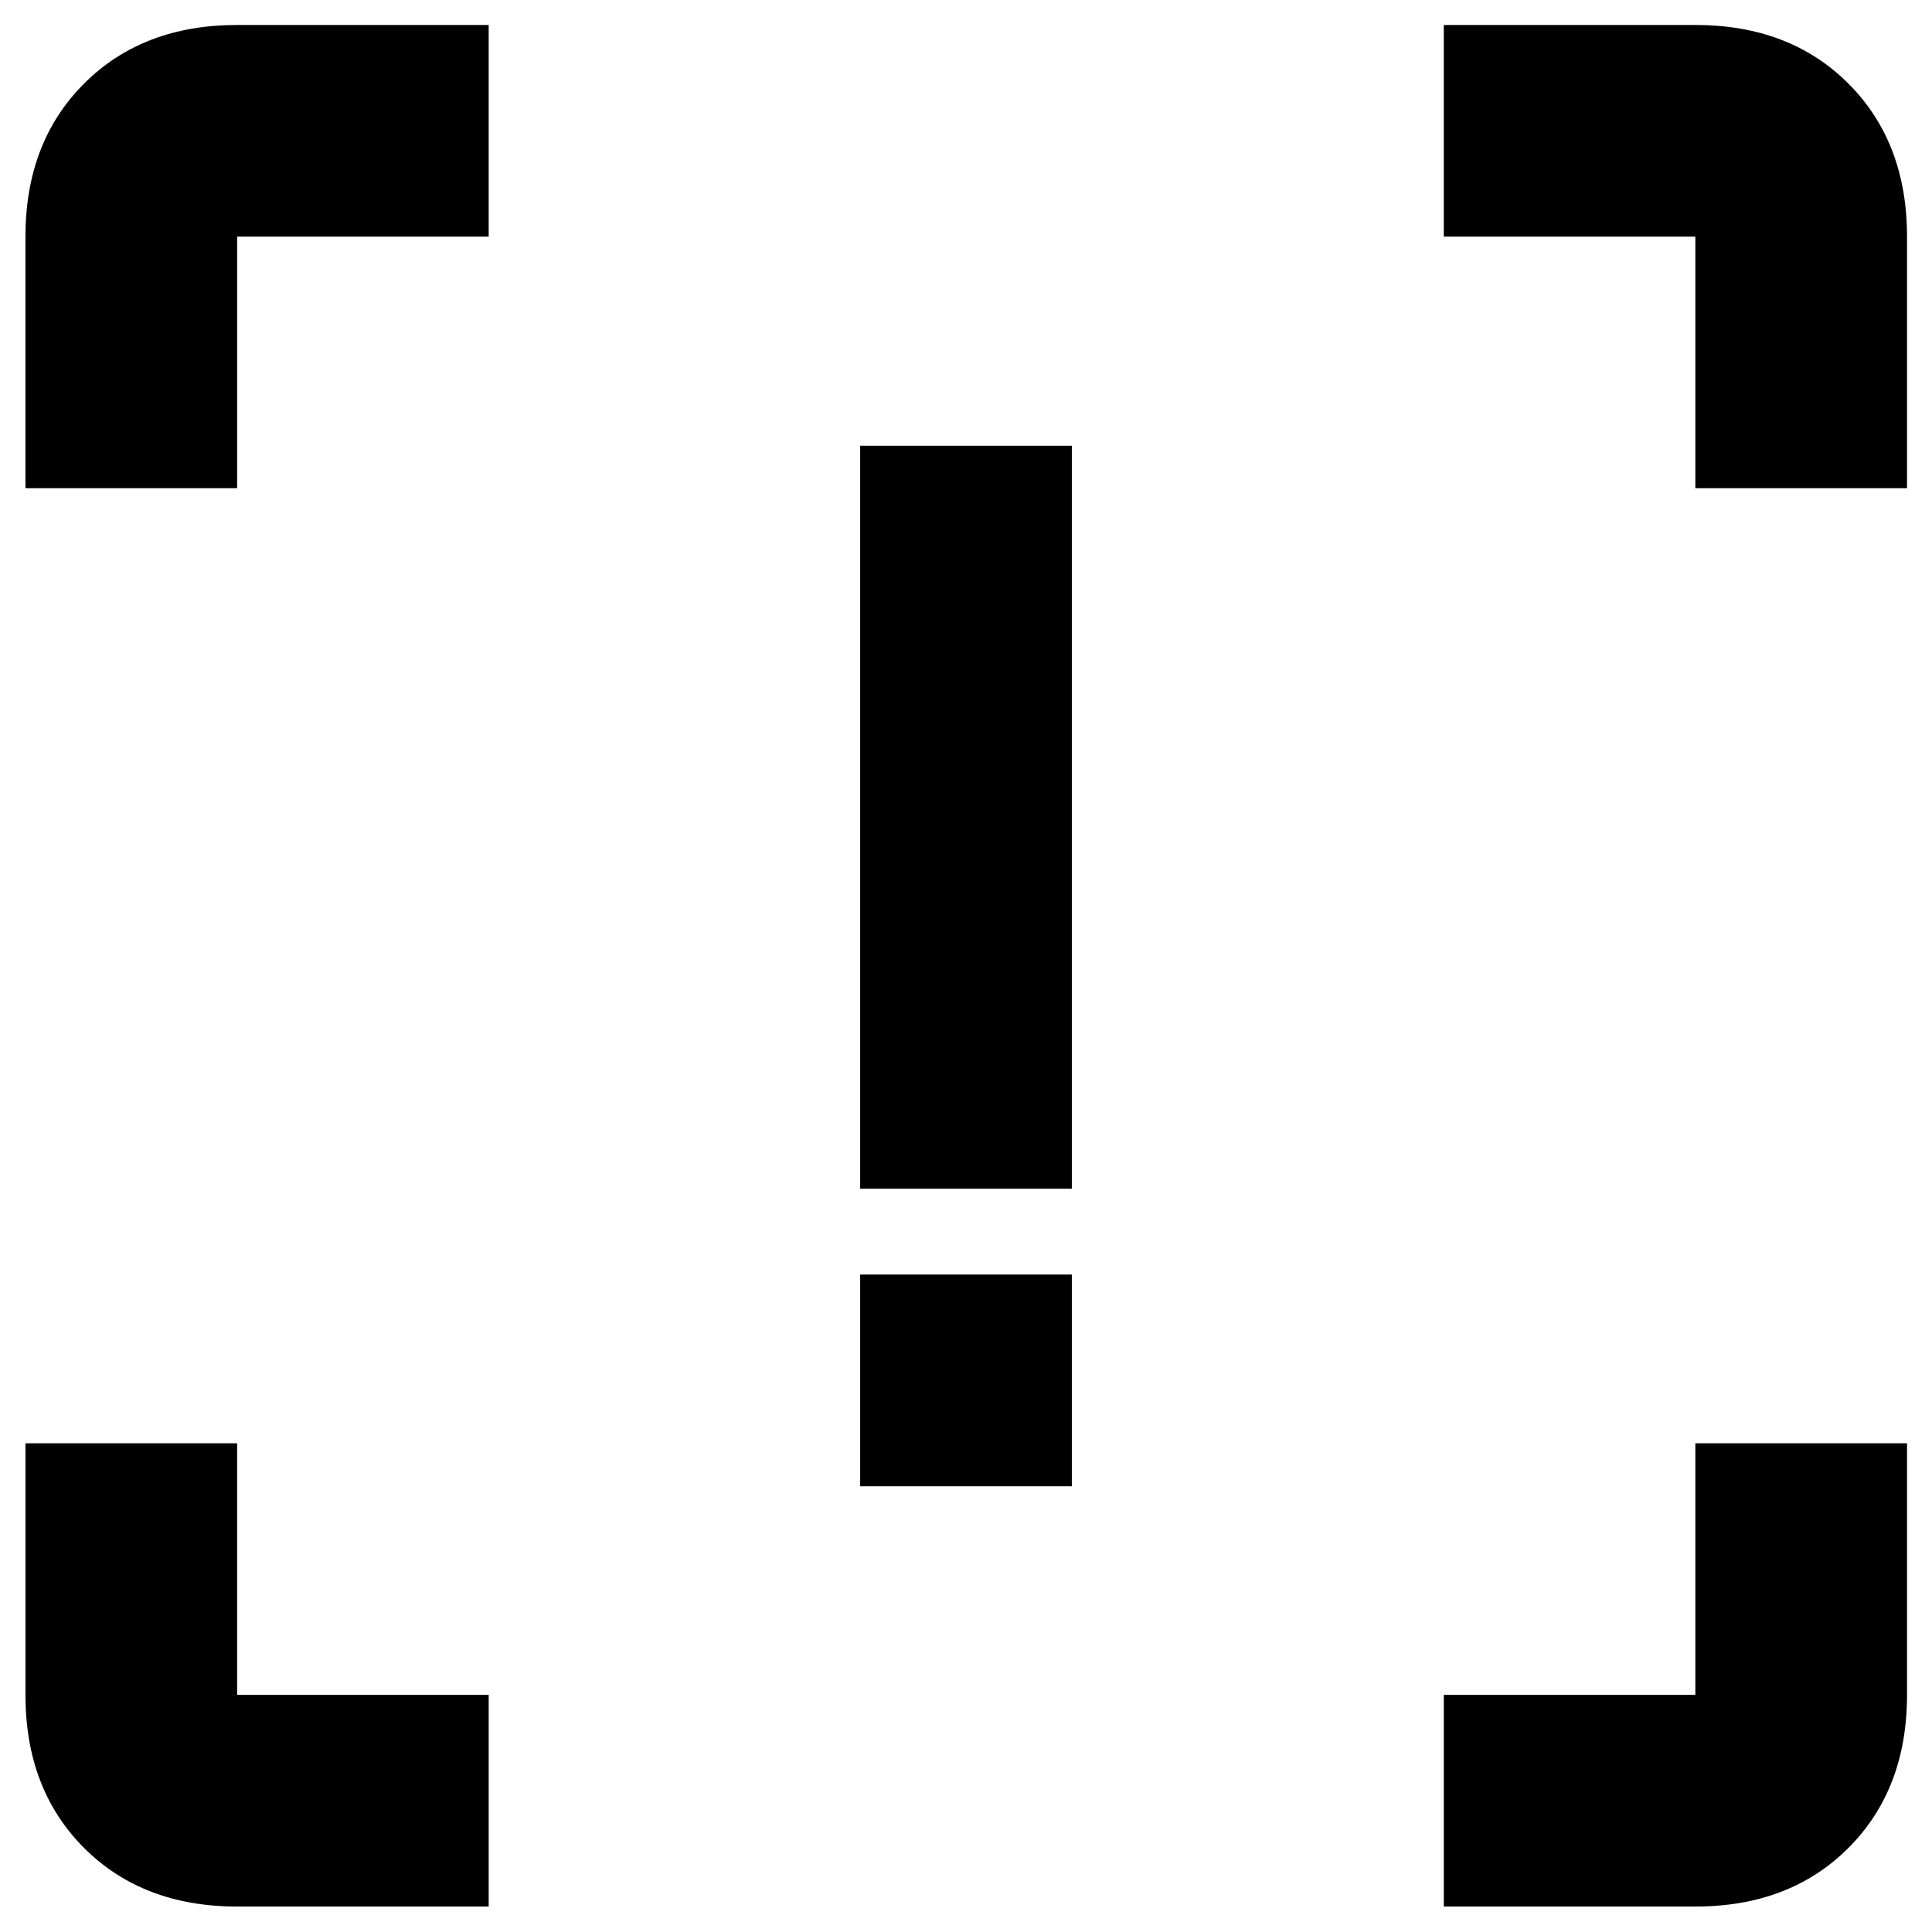 <svg xmlns="http://www.w3.org/2000/svg" height="20" viewBox="0 -960 960 960" width="20"><path d="M427.41-369.33V-738.5h105.18v369.17H427.41Zm0 147.83v-105.17h105.18v105.17H427.41ZM242.83-12.65h-125q-46.93 0-76.06-29.12-29.12-29.13-29.12-76.06v-125h105.18v125h125v105.18Zm474.58 0v-105.18h125v-125h105.18v125q0 46.93-29.13 76.06-29.12 29.12-76.05 29.12h-125ZM12.65-717.41v-125q0-46.93 29.12-76.05 29.13-29.13 76.06-29.13h125v105.18h-125v125H12.65Zm829.76 0v-125h-125v-105.18h125q46.93 0 76.05 29.13 29.13 29.12 29.13 76.05v125H842.41Z"/></svg>